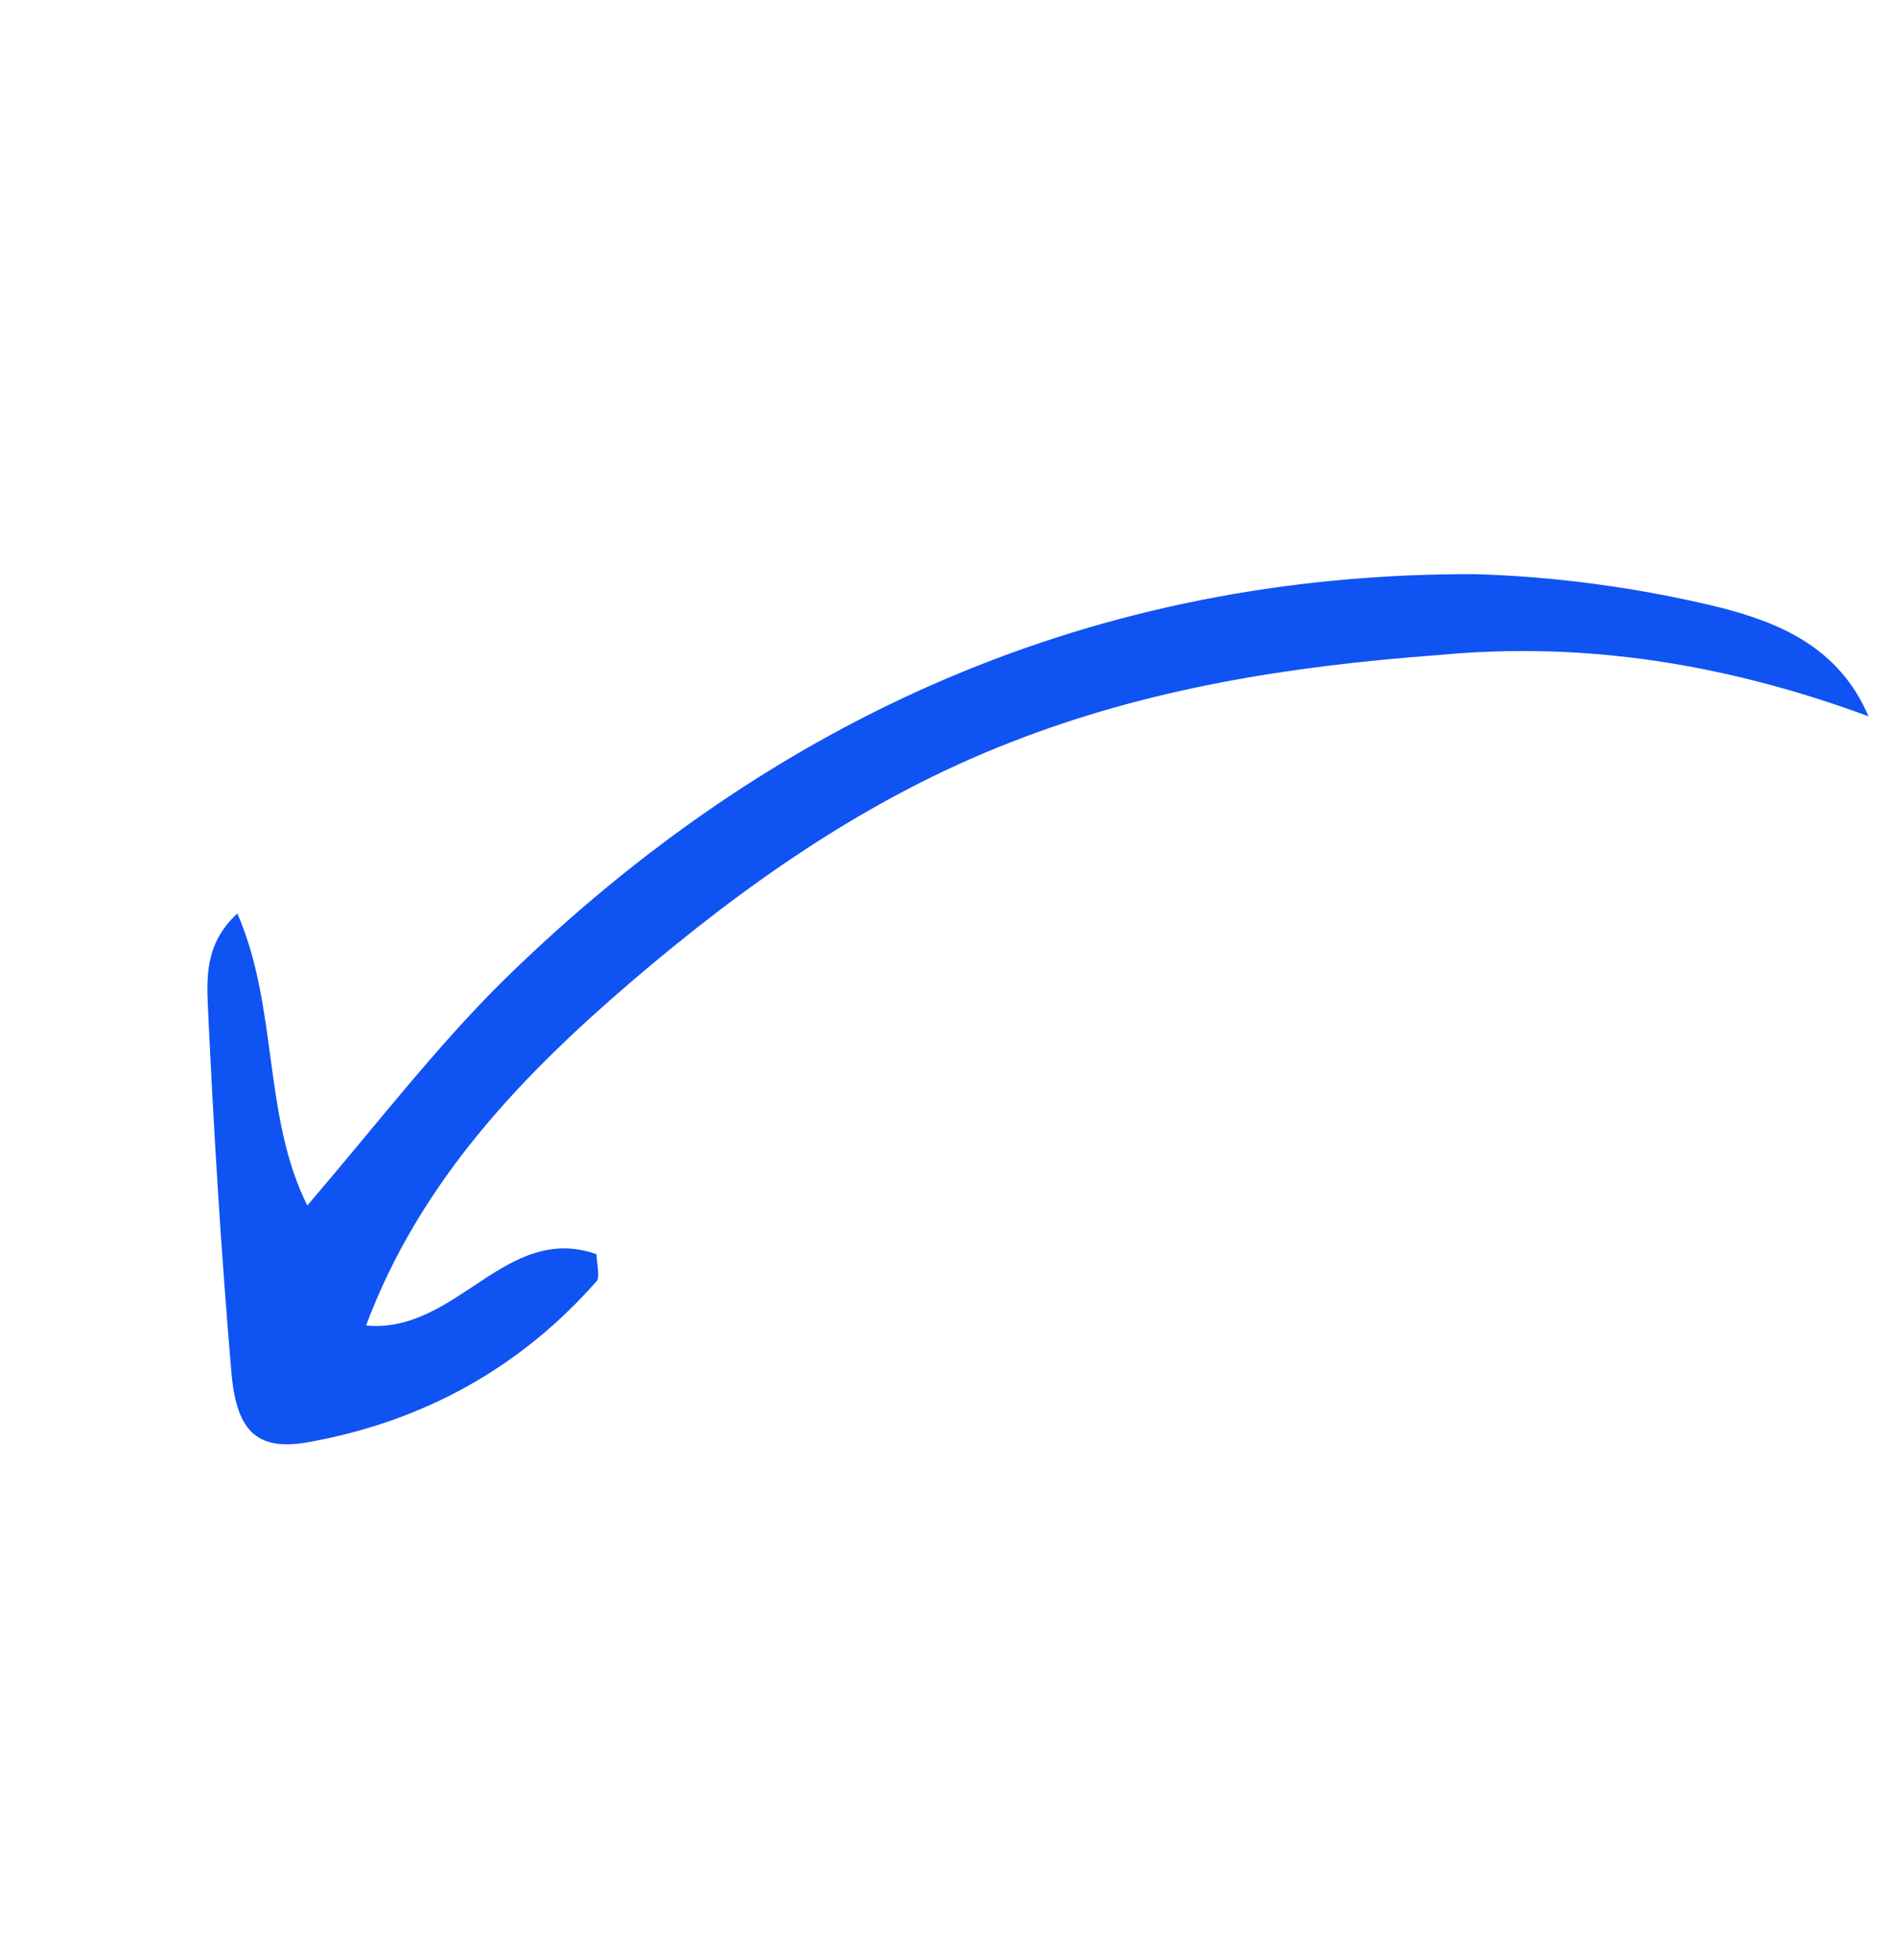 <svg width="121" height="125" viewBox="0 0 121 125" fill="none" xmlns="http://www.w3.org/2000/svg">
<g id="Arrow " clip-path="url(#clip0_2_8867)">
<path id="Arrow 03" d="M119.245 45.687C117.351 41.262 113.536 39.725 109.838 38.765C104.676 37.499 99.323 36.771 94.086 36.621C69.944 36.56 49.36 45.696 32.216 62.45C27.872 66.725 24.069 71.692 19.612 76.891C16.752 71.158 17.78 64.346 15.151 58.266C13.037 60.192 13.195 62.463 13.275 64.349C13.635 72.084 14.111 79.897 14.779 87.671C15.132 91.404 16.482 92.635 19.946 91.939C27.182 90.587 33.299 87.158 38.102 81.689C38.256 81.458 38.139 80.881 38.061 79.996C32.243 77.96 29.175 85.082 23.36 84.547C26.809 75.347 33.266 68.645 40.264 62.637C47.607 56.358 55.414 50.888 64.418 47.379C73.229 43.909 82.352 42.479 91.823 41.78C101.255 40.888 110.268 42.383 119.245 45.687Z" fill="#1053F3"/>
</g>
<defs>
<clipPath id="clip0_2_8867">
<rect width="79.902" height="96.931" fill="white" transform="matrix(-0.833 -0.554 -0.554 0.833 120.206 44.241)"/>
</clipPath>
</defs>
</svg>
